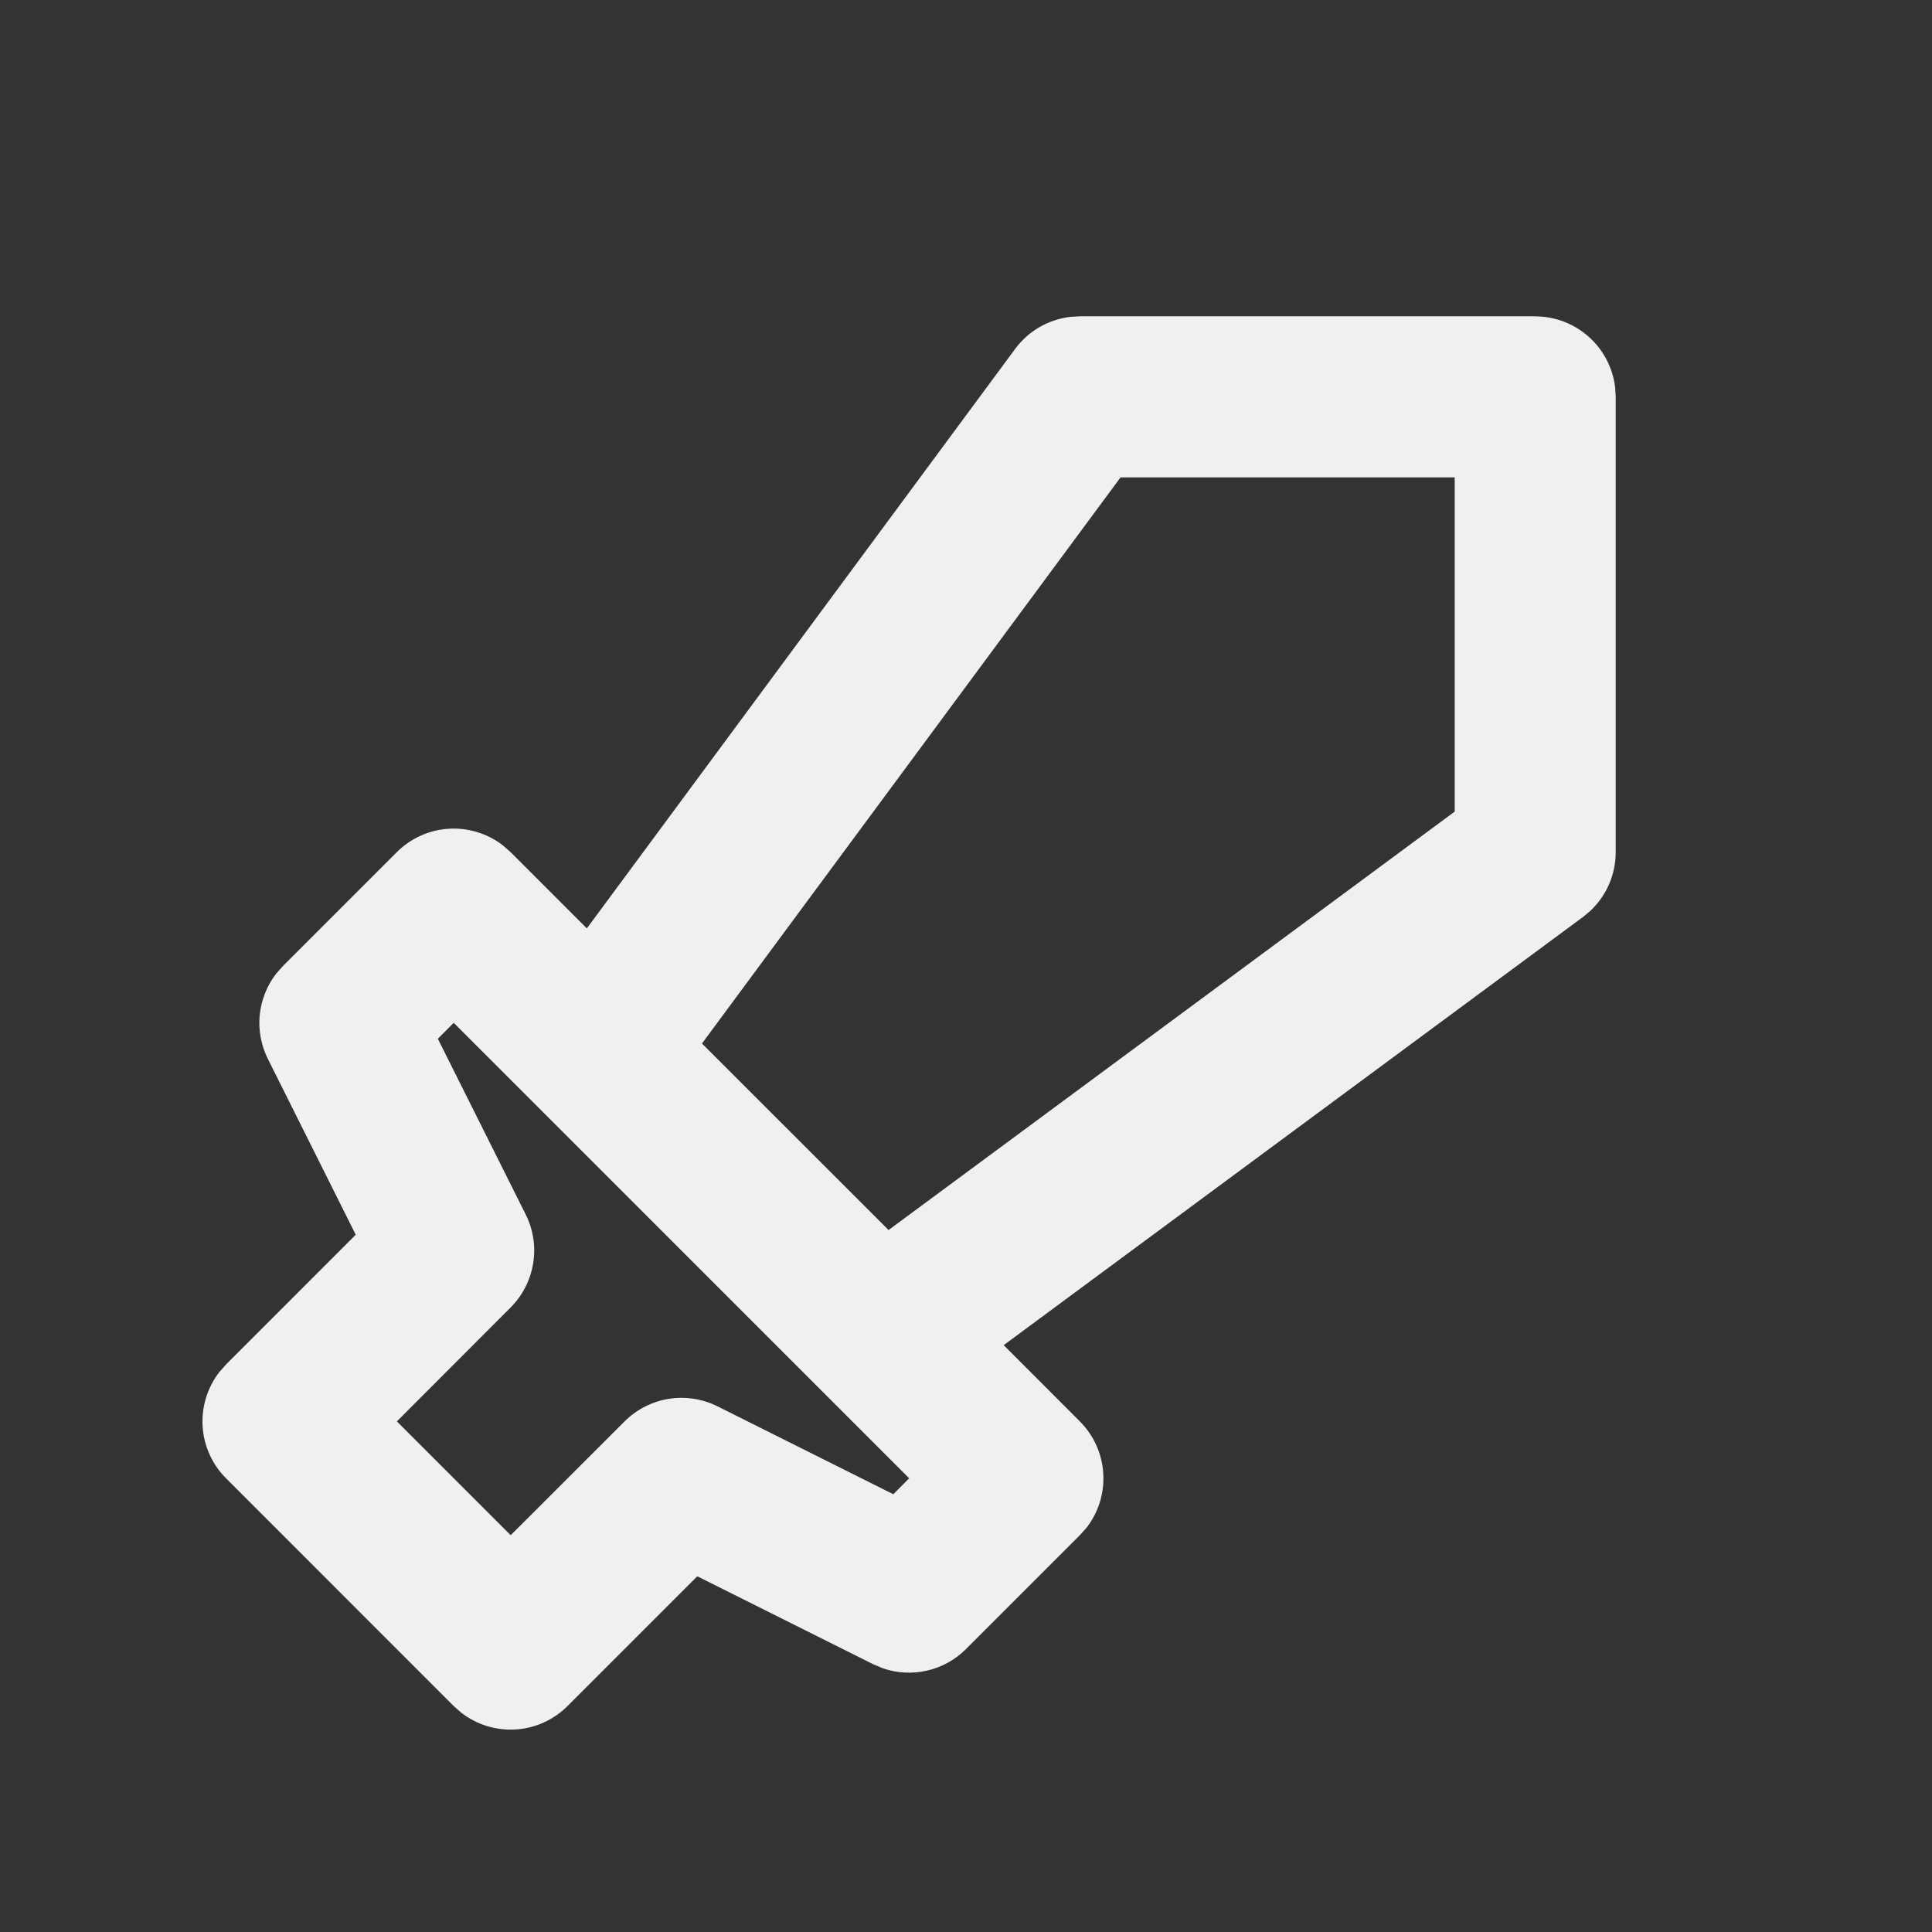 <svg width="24" height="24" viewBox="0 0 24 24" fill="none" xmlns="http://www.w3.org/2000/svg">
<rect x="0" y="0" width="24" height="24" fill="#333333" stroke="none"/>
<g clip-path="url(#clip0_103_14)">
<path fill-rule="evenodd" clip-rule="evenodd" d="M19.071 3.93C19.316 3.93 19.552 4.02 19.735 4.183C19.918 4.345 20.035 4.57 20.064 4.813L20.071 4.929V10.586C20.071 10.723 20.043 10.858 19.989 10.983C19.935 11.108 19.855 11.221 19.756 11.315L19.666 11.39L12.468 16.71L13.414 17.657C13.586 17.829 13.69 18.058 13.705 18.301C13.721 18.544 13.647 18.785 13.498 18.977L13.414 19.071L12 20.485C11.867 20.618 11.7 20.711 11.516 20.753C11.333 20.795 11.142 20.785 10.964 20.723L10.846 20.673L8.662 19.581L7.05 21.193C6.878 21.365 6.649 21.469 6.406 21.484C6.163 21.499 5.922 21.425 5.73 21.276L5.636 21.193L2.808 18.364C2.636 18.192 2.532 17.963 2.517 17.72C2.502 17.477 2.576 17.236 2.725 17.044L2.808 16.95L4.419 15.338L3.328 13.155C3.244 12.987 3.208 12.798 3.226 12.611C3.245 12.424 3.315 12.245 3.43 12.096L3.515 12L4.929 10.586C5.101 10.414 5.33 10.31 5.573 10.295C5.816 10.28 6.057 10.354 6.249 10.503L6.343 10.586L7.29 11.533L12.61 4.335C12.691 4.225 12.794 4.133 12.912 4.064C13.03 3.996 13.161 3.952 13.297 3.936L13.414 3.929H19.071V3.93ZM5.636 12.706L5.439 12.904L6.531 15.088C6.625 15.276 6.657 15.488 6.623 15.695C6.589 15.902 6.491 16.094 6.343 16.242L4.93 17.657L6.344 19.071L7.759 17.657C7.907 17.509 8.099 17.411 8.306 17.377C8.513 17.344 8.725 17.376 8.913 17.47L11.097 18.562L11.294 18.364L5.637 12.707L5.636 12.706ZM18.071 5.93H13.92L8.72 12.963L11.038 15.28L18.071 10.082V5.93Z" fill="#F0F0F0"/>
</g>
<defs>
<clipPath id="clip0_103_14">
<rect width="24" height="24" fill="white"/>
</clipPath>
</defs>
</svg>

